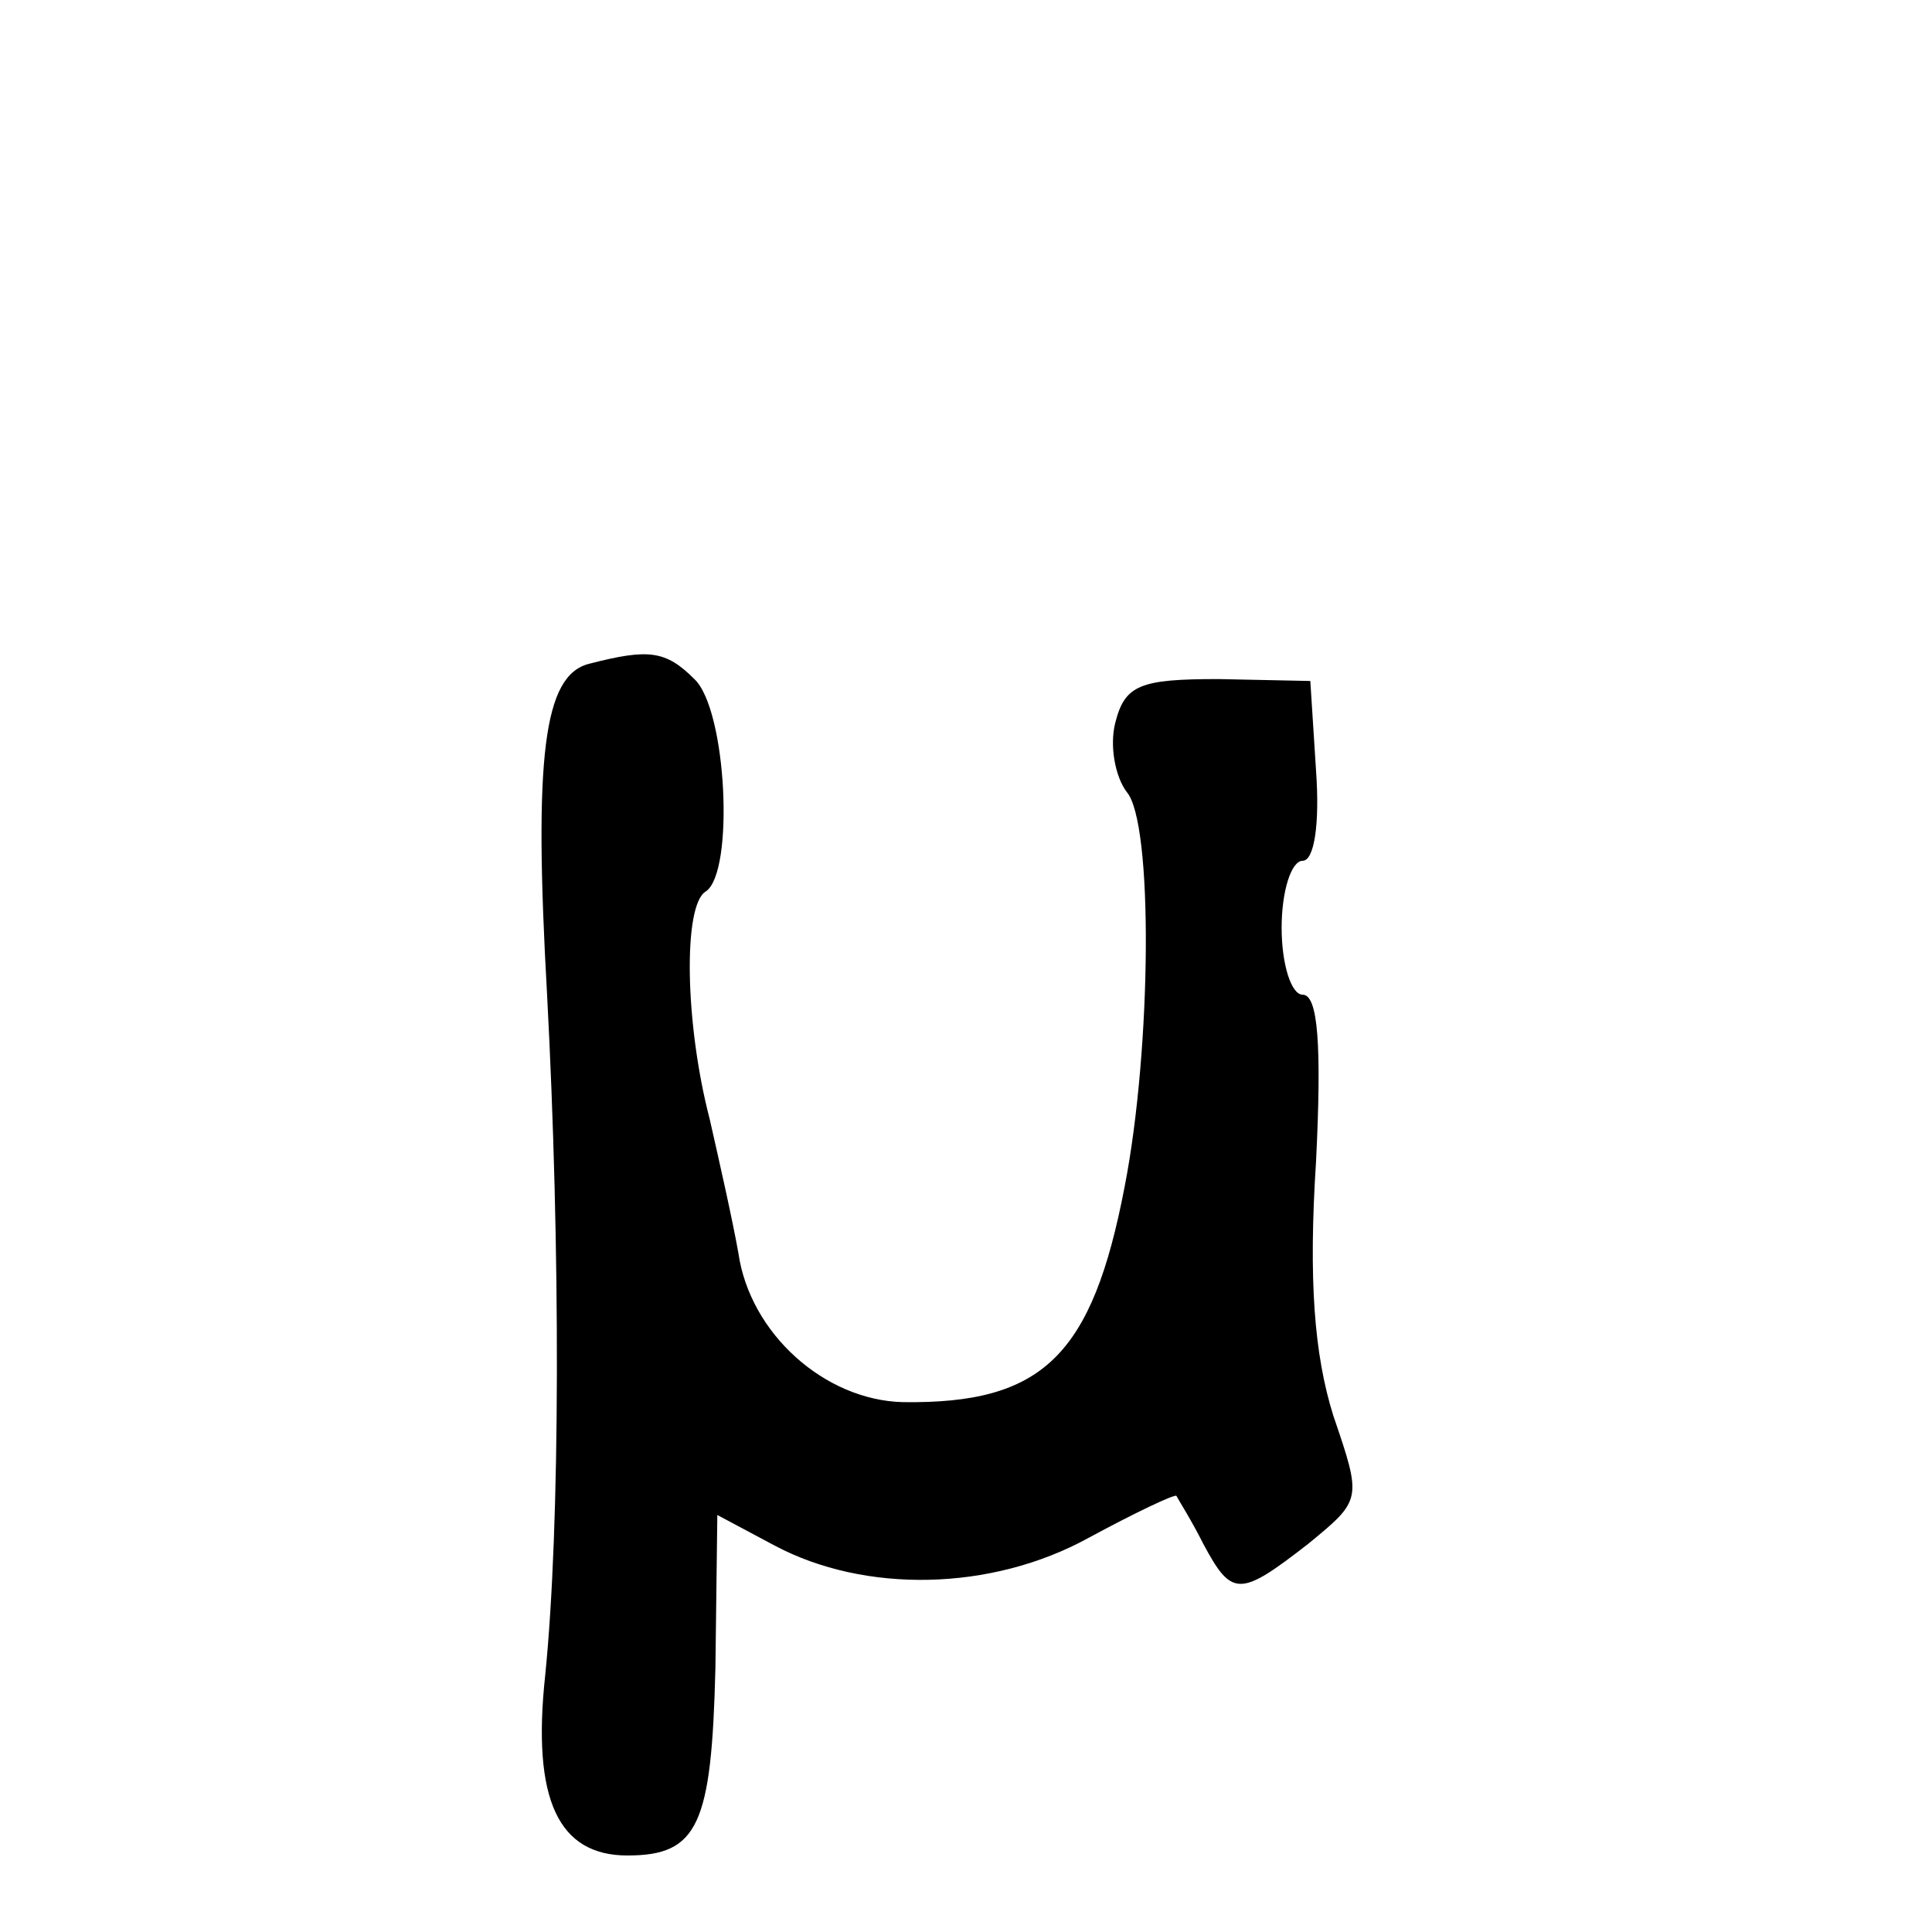 <?xml version="1.0" standalone="no"?>
<!DOCTYPE svg PUBLIC "-//W3C//DTD SVG 20010904//EN"
 "http://www.w3.org/TR/2001/REC-SVG-20010904/DTD/svg10.dtd">
<svg version="1.0" xmlns="http://www.w3.org/2000/svg"
 width="101pt" height="101pt" viewBox="0 0 101 101"
 preserveAspectRatio="xMidYMid meet">
<g transform="translate(0,101) scale(0.1,-0.1)"
fill="#000000" stroke="none">
<path d="M308 663 c-24 -6 -29 -49 -22 -173 7 -132 7 -277 -1 -356 -7 -65 7
-94 43 -94 37 0 44 16 46 98 l1 80 30 -16 c47 -25 113 -24 164 4 24 13 45 23
46 22 1 -2 8 -13 14 -25 15 -28 19 -28 55 0 28 23 28 23 13 67 -10 32 -13 71
-9 133 3 61 1 87 -7 87 -6 0 -11 16 -11 35 0 19 5 35 11 35 6 0 9 19 7 47 l-3
47 -48 1 c-41 0 -49 -3 -54 -23 -3 -12 0 -28 6 -36 14 -16 13 -134 -1 -206
-17 -89 -43 -114 -116 -113 -41 1 -80 36 -86 78 -3 17 -10 48 -15 70 -13 50
-14 112 -2 119 15 10 11 95 -6 111 -15 15 -24 16 -55 8z"/>
</g>
</svg>
